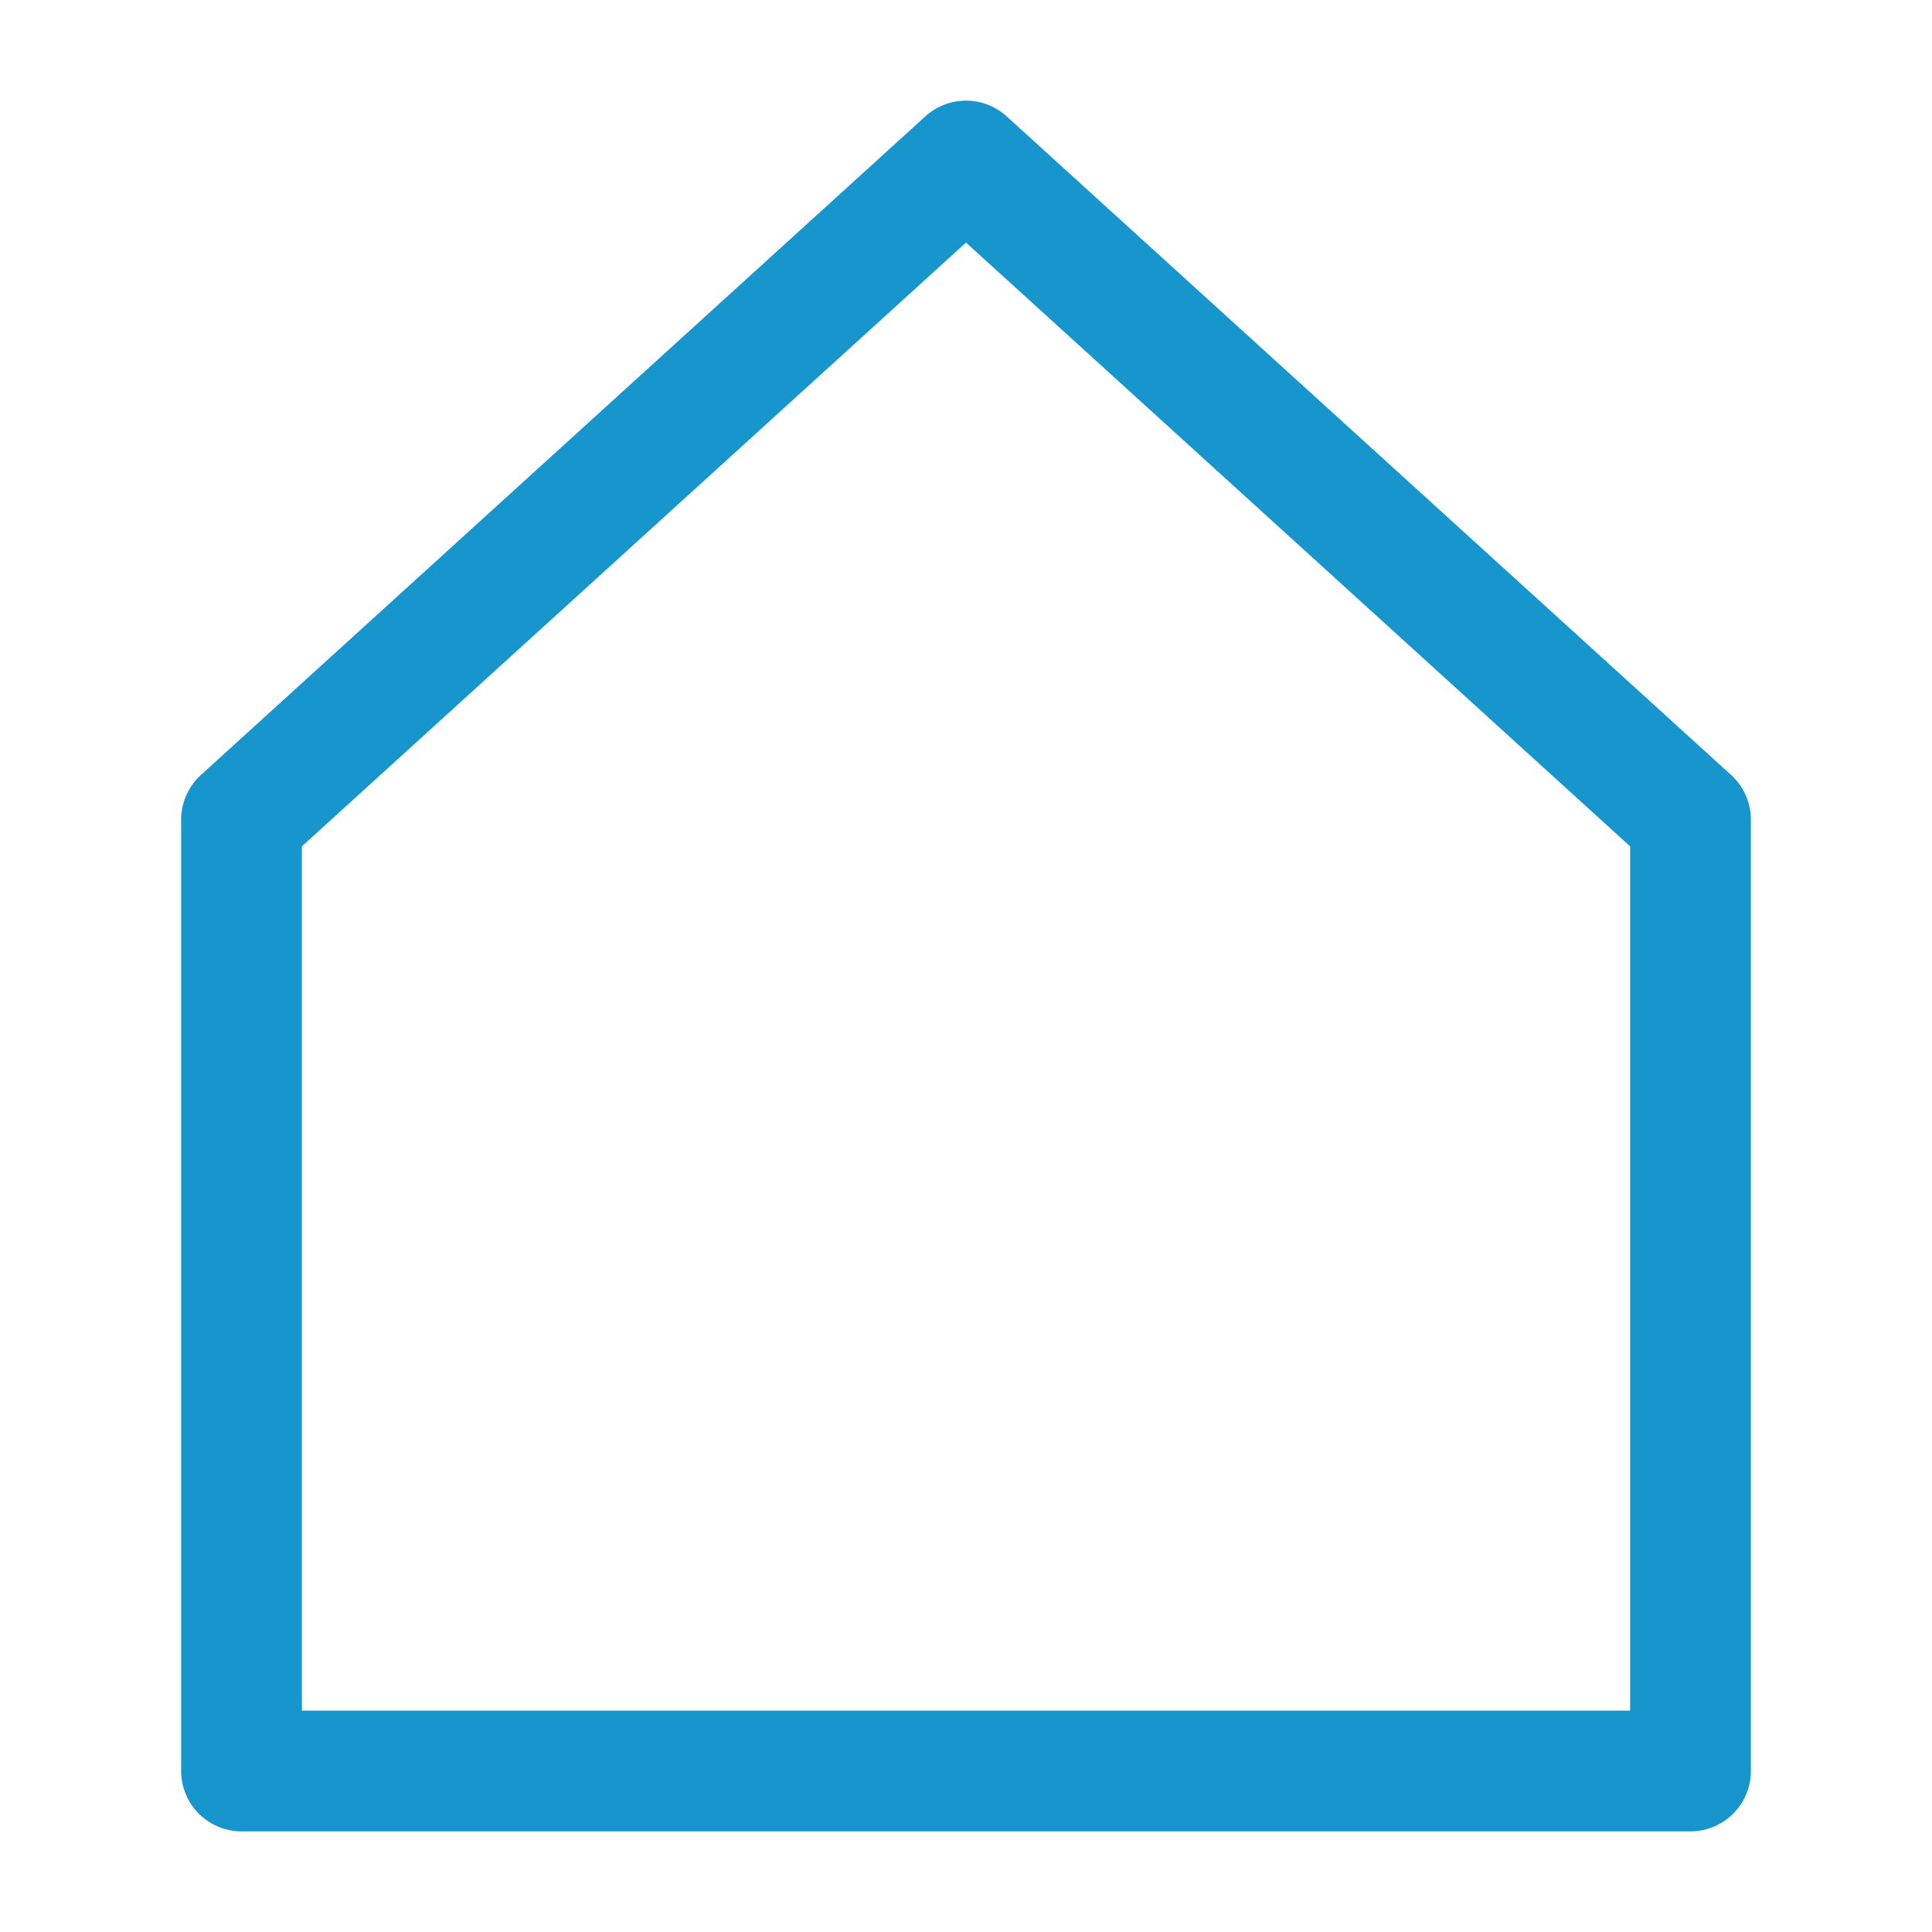 <svg role="img" xmlns="http://www.w3.org/2000/svg" width="48px" height="48px" viewBox="0 0 24 24" aria-labelledby="homeIconTitle homeIconDesc" stroke="#1696cc" stroke-width="1.5" stroke-linecap="round" stroke-linejoin="round" fill="none" color="#1696cc"> <title id="homeIconTitle">Home</title> <desc id="homeIconDesc">Icon of a house with a precipitous roof</desc> <path d="M3 10.182V22h18V10.182L12 2z"/> </svg>